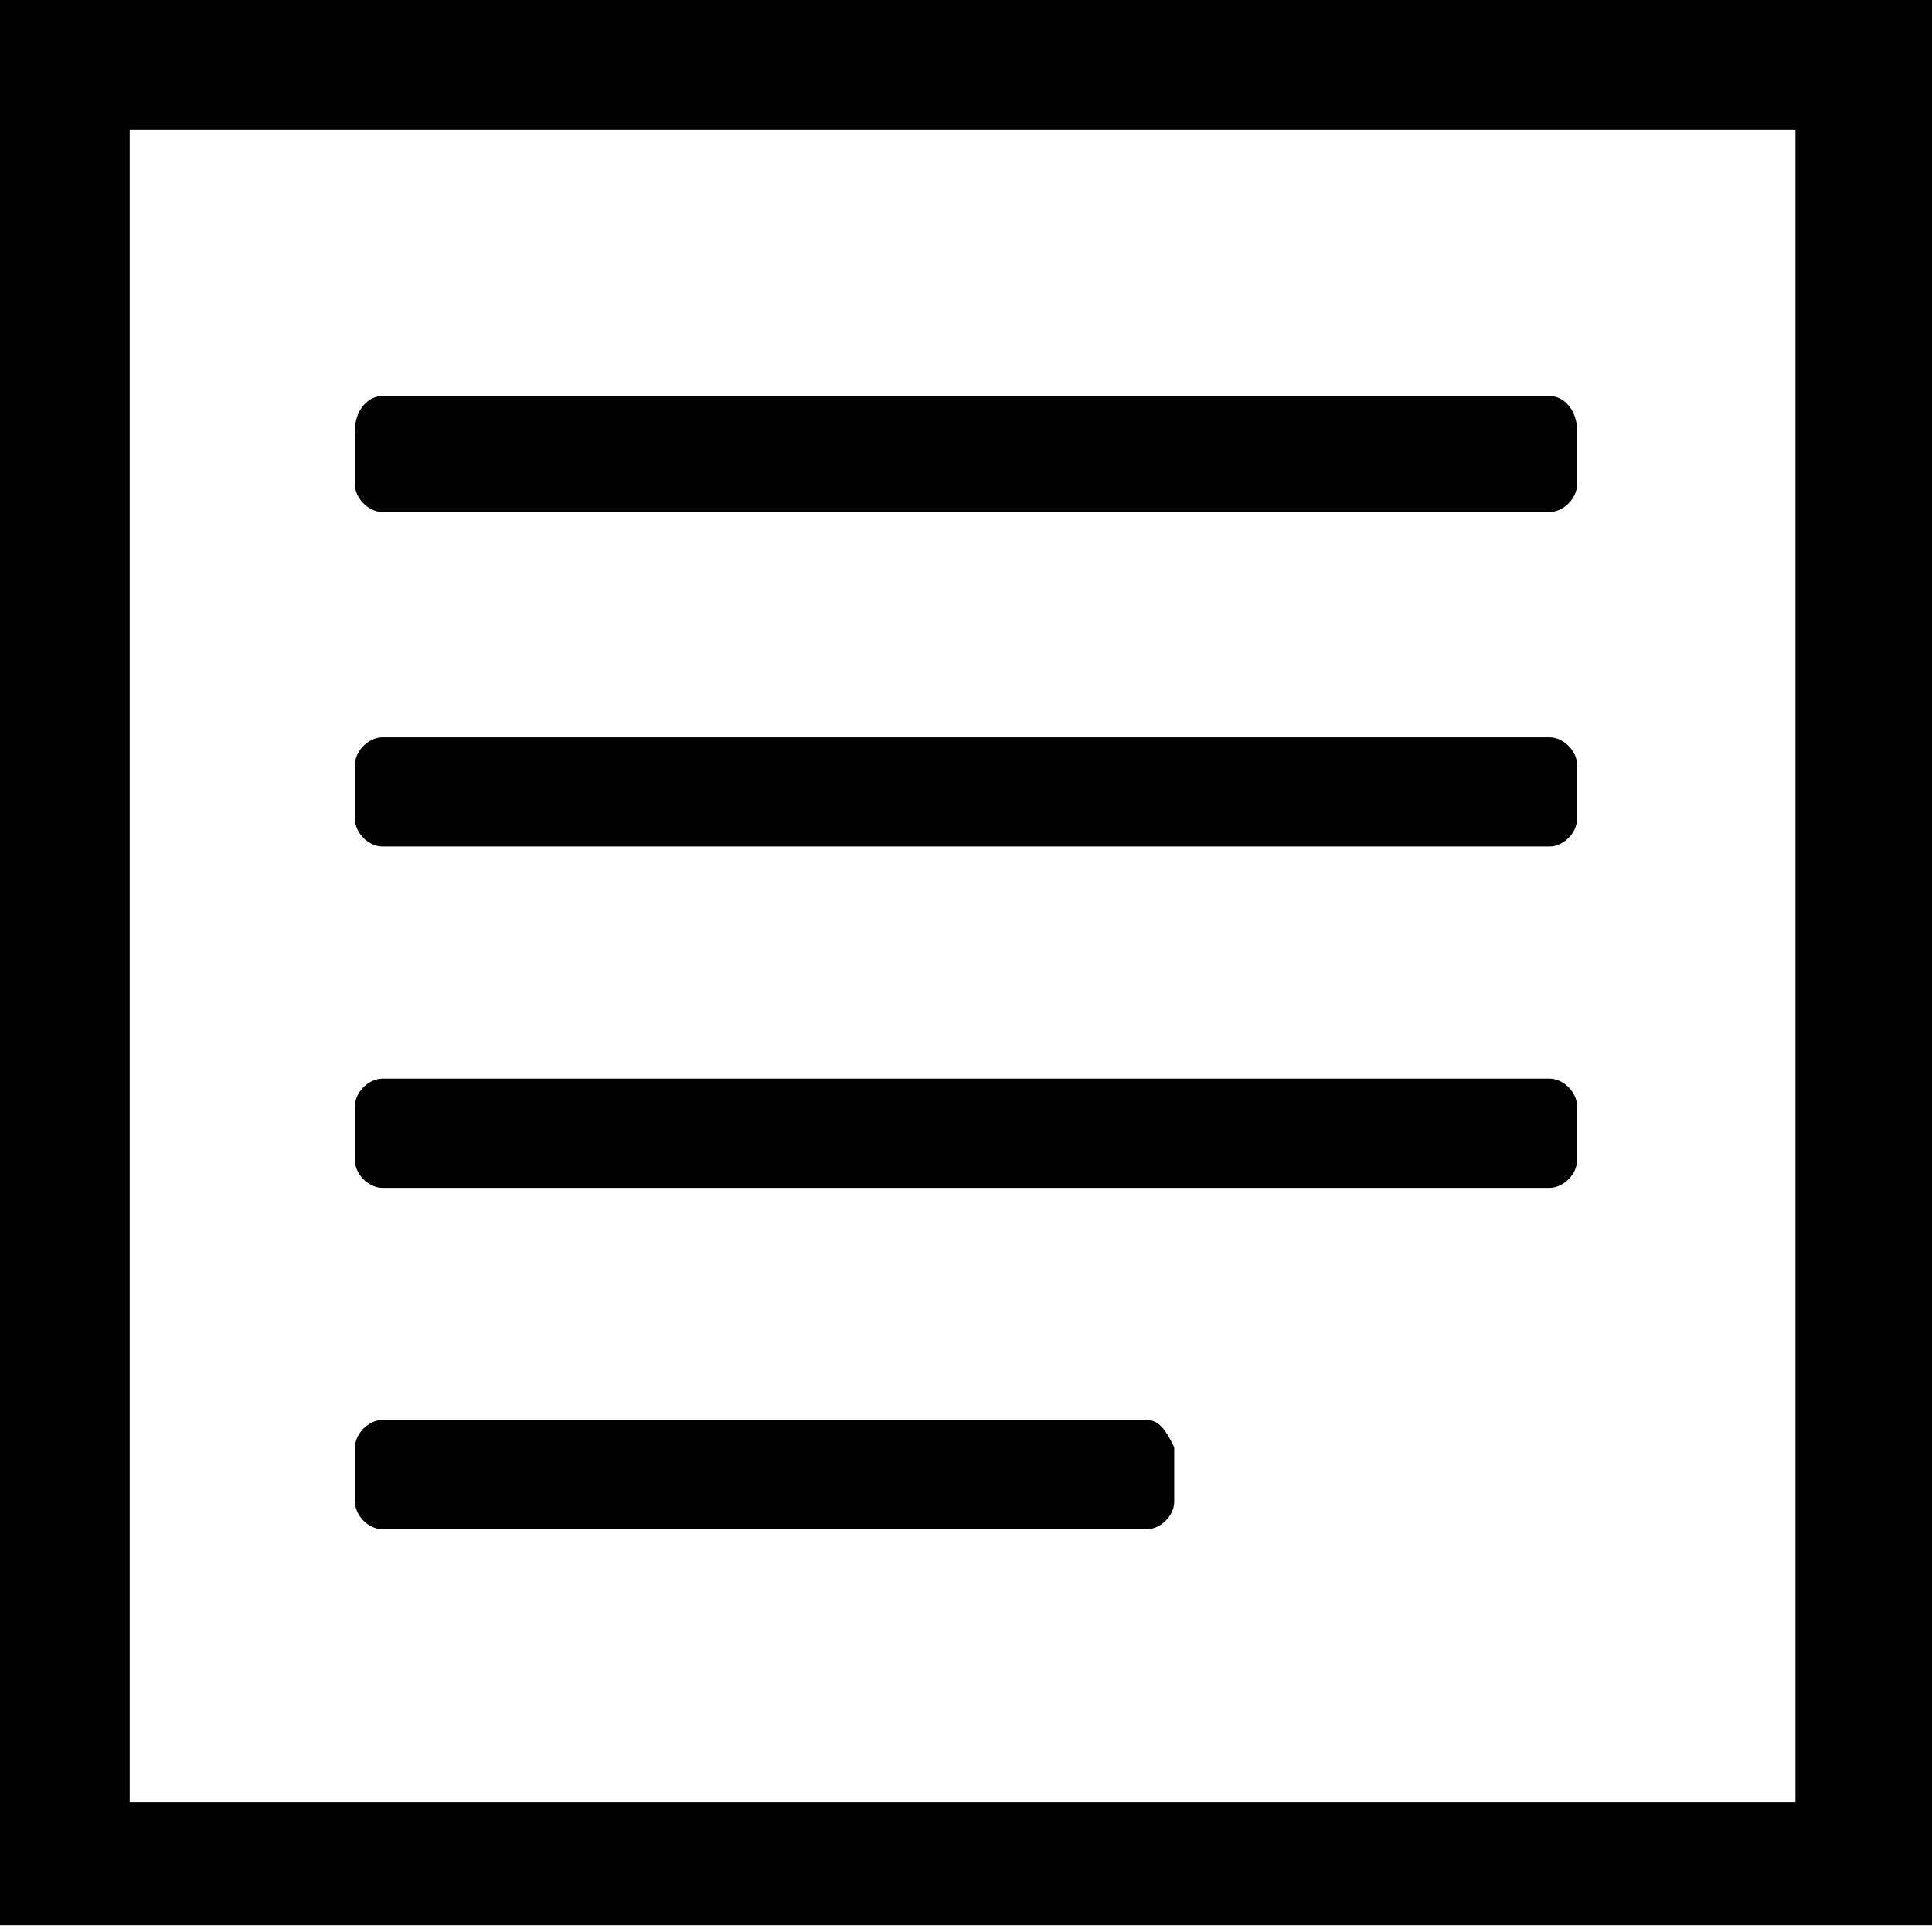 <?xml version="1.0" encoding="utf-8"?>
<!-- Generator: Adobe Illustrator 24.0.1, SVG Export Plug-In . SVG Version: 6.00 Build 0)  -->
<svg version="1.1" id="Layer_1" xmlns="http://www.w3.org/2000/svg" xmlns:xlink="http://www.w3.org/1999/xlink" x="0px" y="0px"
	 viewBox="0 0 28.3 28.3" style="enable-background:new 0 0 28.3 28.3;" xml:space="preserve">
<path d="M0,0v2v2.6v20.5v0.2v2.9h28.3v-1.4v-4V4.6V1.2V0H0z M1.9,25.4v-0.2V4.6V2V1.9h24.4v24.5H1.9V25.4z"/>
<g>
	<g>
		<g>
			<path d="M22.7,10.8H5.6c-0.2,0-0.4,0.2-0.4,0.4v0.8c0,0.2,0.2,0.4,0.4,0.4h17.1c0.2,0,0.4-0.2,0.4-0.4v-0.8
				C23.1,11,22.9,10.8,22.7,10.8z"/>
			<path d="M22.7,15.8H5.6c-0.2,0-0.4,0.2-0.4,0.4v0.8c0,0.2,0.2,0.4,0.4,0.4h17.1c0.2,0,0.4-0.2,0.4-0.4v-0.8
				C23.1,16,22.9,15.8,22.7,15.8z"/>
			<path d="M16.8,20.8H5.6c-0.2,0-0.4,0.2-0.4,0.4V22c0,0.2,0.2,0.4,0.4,0.4h11.2c0.2,0,0.4-0.2,0.4-0.4v-0.8
				C17.1,21,17,20.8,16.8,20.8z"/>
			<path d="M22.7,5.8H5.6C5.4,5.8,5.2,6,5.2,6.3v0.8c0,0.2,0.2,0.4,0.4,0.4h17.1c0.2,0,0.4-0.2,0.4-0.4V6.3
				C23.1,6,22.9,5.8,22.7,5.8z"/>
		</g>
	</g>
</g>
</svg>
